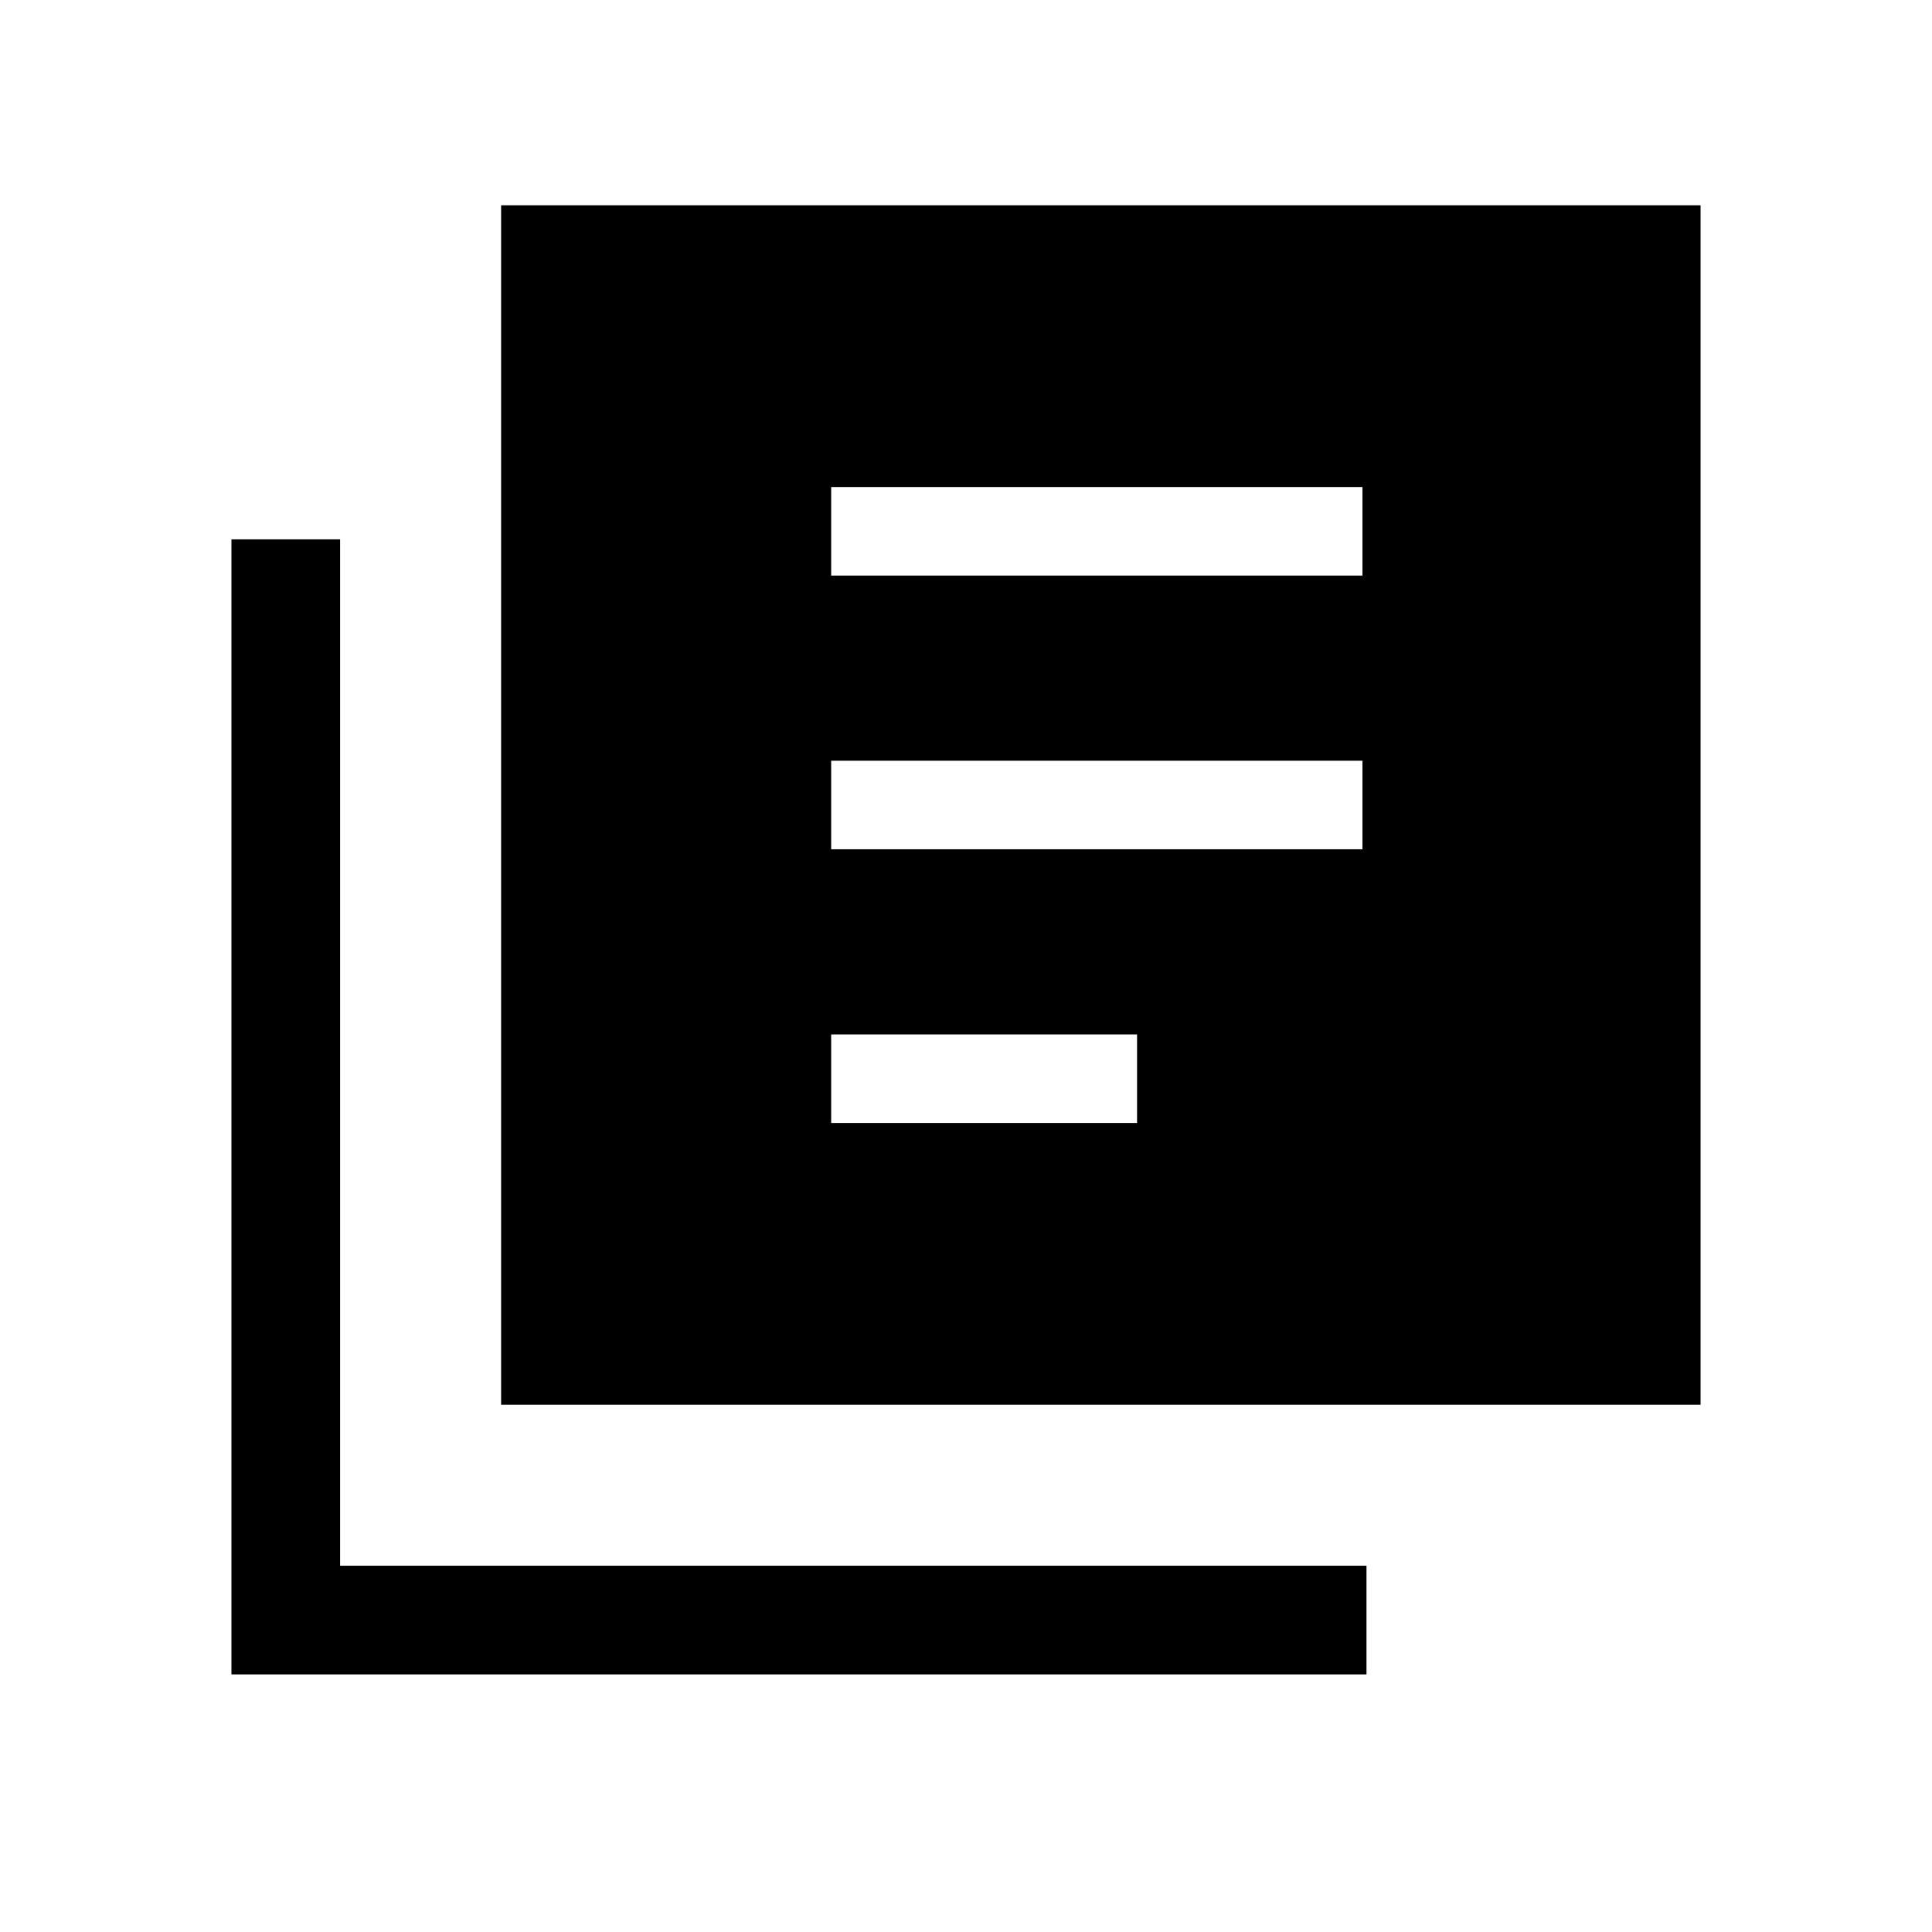 <svg xmlns="http://www.w3.org/2000/svg" height="24" viewBox="0 -960 960 960" width="24"><path d="M413-402h152v-44H413v44Zm0-136h264v-44H413v44Zm0-136h264v-44H413v44ZM249-262v-596h596v596H249ZM115-128v-564h54v510h510v54H115Z"/></svg>